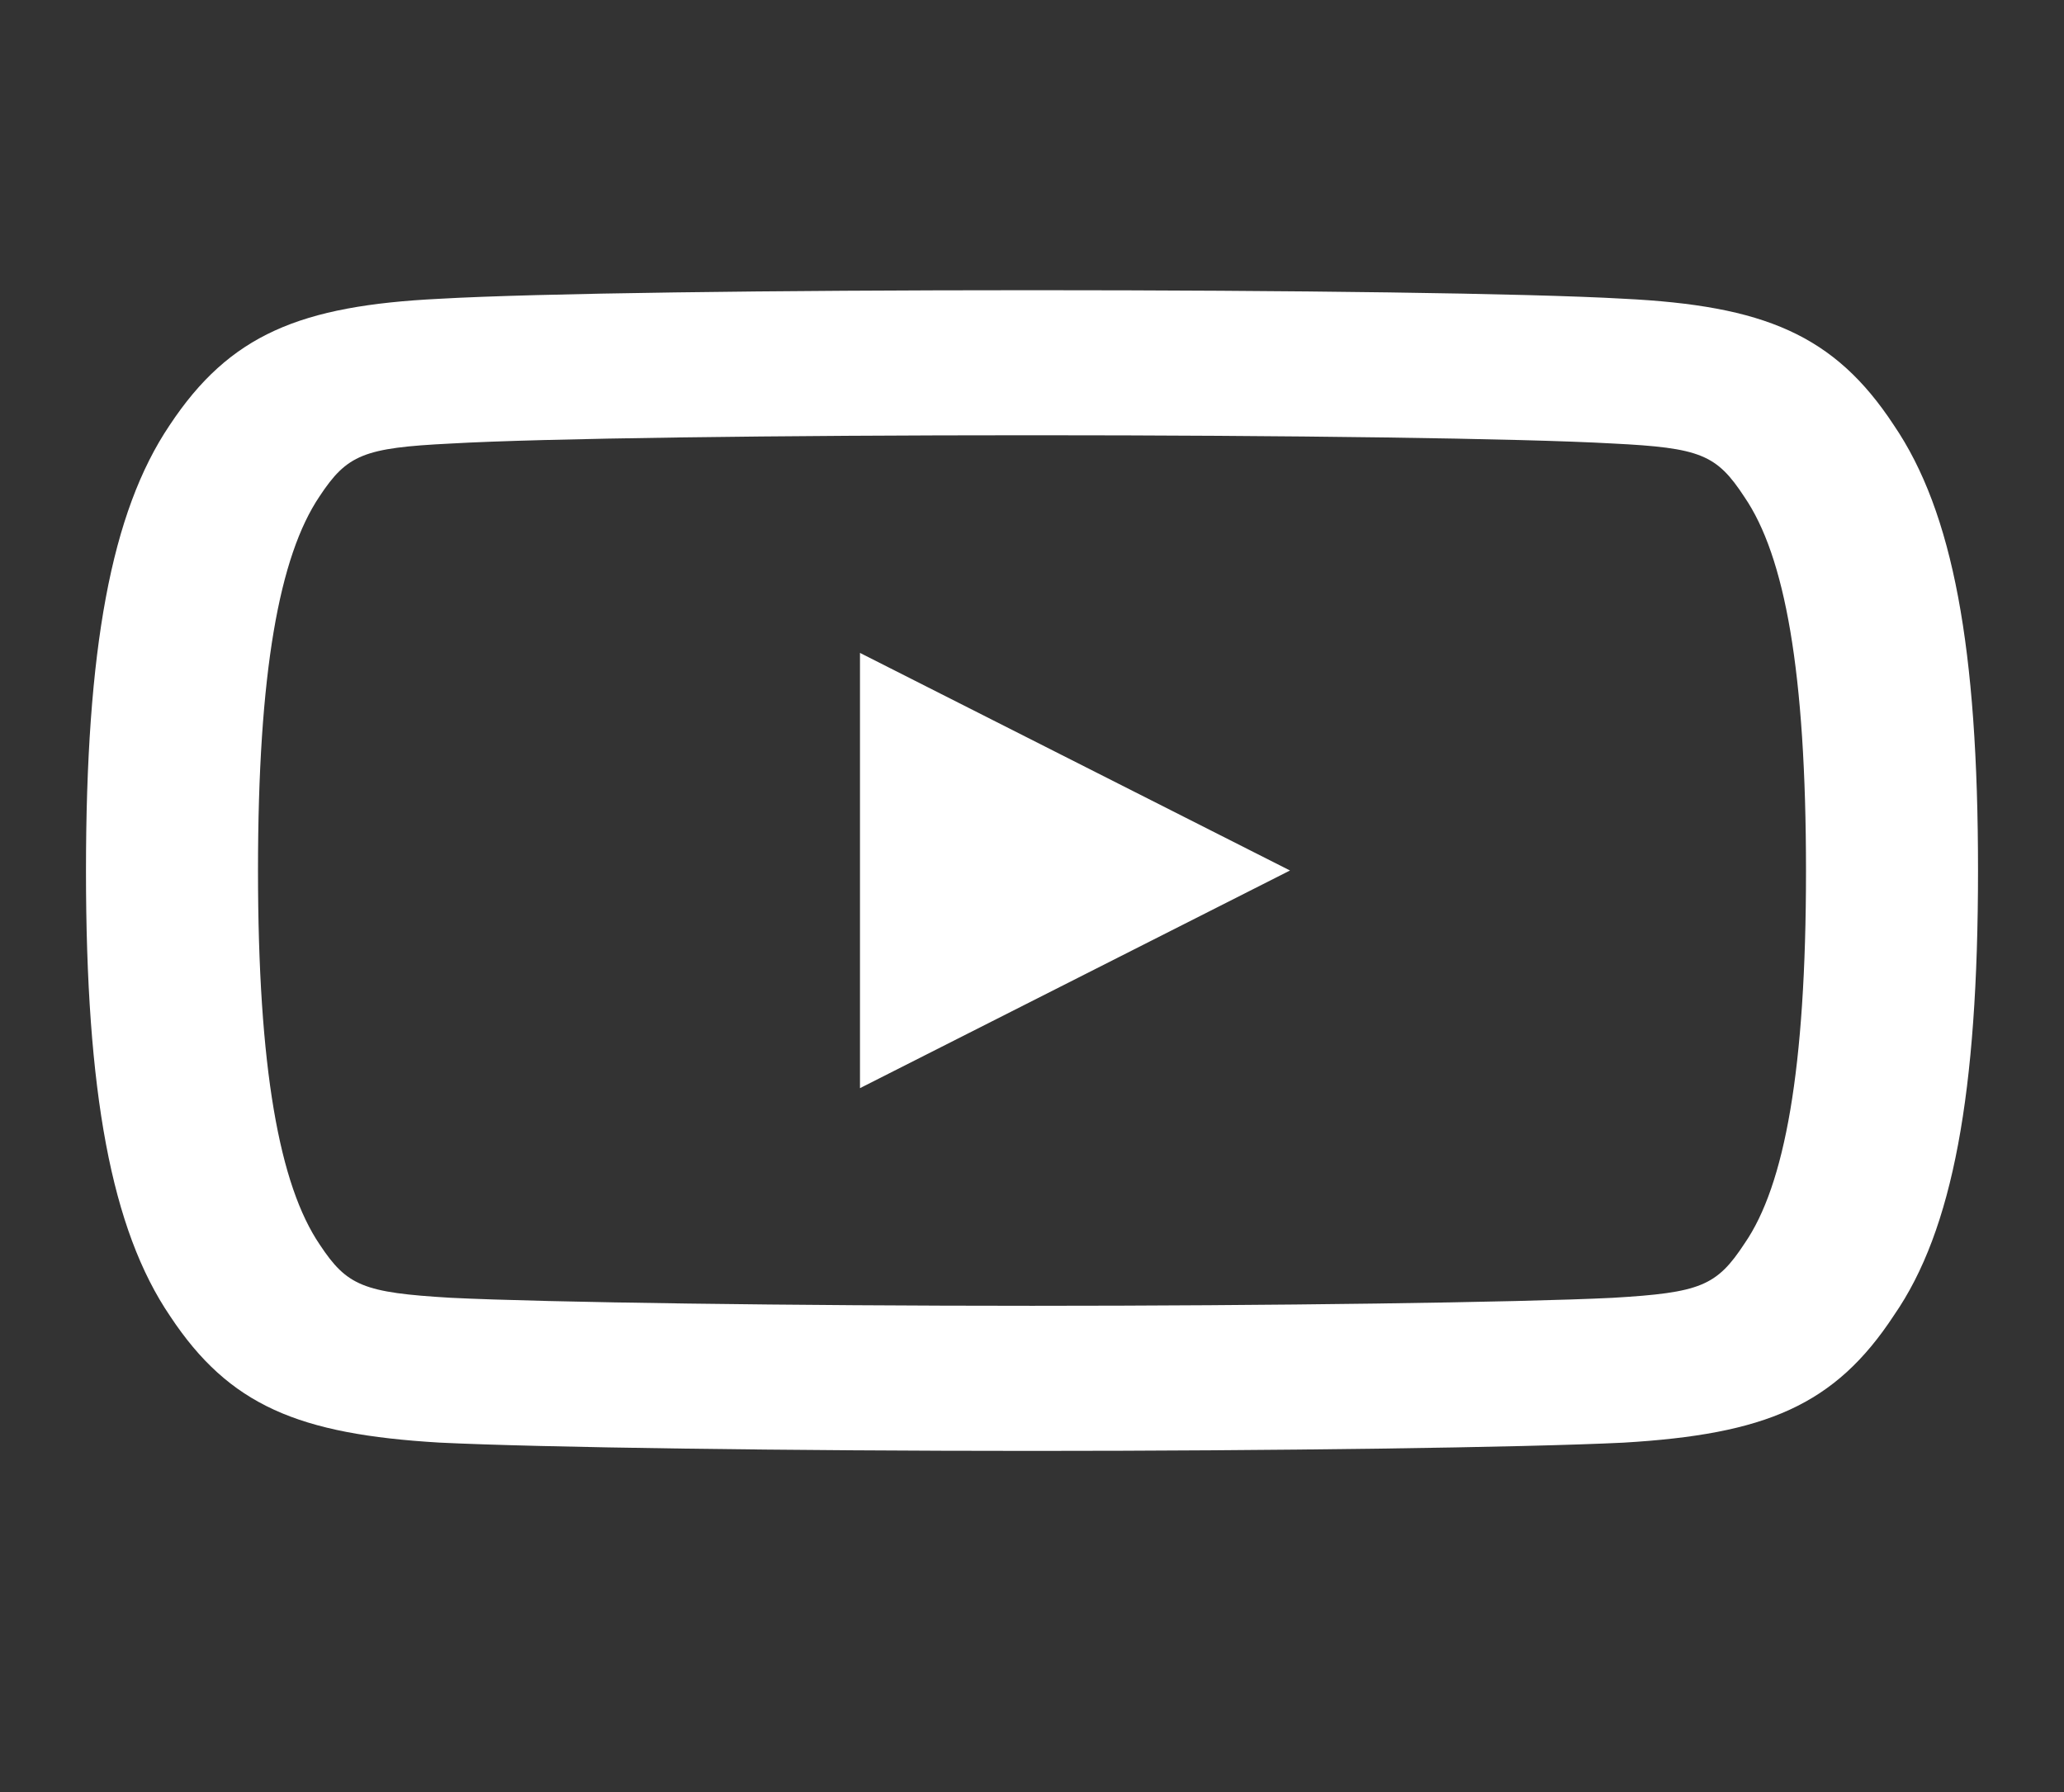 <svg width="38" height="33" viewBox="0 0 38 33" fill="none" xmlns="http://www.w3.org/2000/svg">
<rect x="0" y="0" width="38" height="33" fill="#333333" stroke="none"/>
<path fill-rule="evenodd" clip-rule="evenodd" d="M34.872 24.217C35.954 22.653 36.417 20.13 36.417 16.027C36.417 11.94 35.959 9.432 34.865 7.826C33.77 6.158 32.47 5.628 29.891 5.501C28.13 5.4 23.753 5.344 19.004 5.344C14.245 5.344 9.866 5.4 8.092 5.502C5.528 5.628 4.228 6.159 3.122 7.832C2.045 9.432 1.583 11.953 1.583 16.042C1.583 20.108 2.047 22.64 3.132 24.236C4.223 25.887 5.502 26.411 8.089 26.565C9.948 26.656 14.574 26.718 19.004 26.718C23.425 26.718 28.049 26.656 29.891 26.566C32.501 26.411 33.78 25.886 34.872 24.217ZM29.691 8.167C31.305 8.247 31.604 8.369 32.115 9.15C32.86 10.238 33.25 12.367 33.25 16.042C33.25 19.689 32.858 21.829 32.119 22.898C31.605 23.682 31.308 23.804 29.688 23.899C27.944 23.985 23.365 24.046 19.004 24.046C14.633 24.046 10.052 23.985 8.292 23.898C6.691 23.803 6.39 23.68 5.888 22.921C5.144 21.826 4.75 19.674 4.75 16.027C4.75 12.382 5.142 10.241 5.882 9.142C6.391 8.371 6.695 8.247 8.292 8.168C9.983 8.071 14.32 8.015 19.004 8.015C23.678 8.015 28.013 8.072 29.691 8.167ZM15.833 12.023L23.75 16.03L15.833 20.038V12.023Z" fill="white"/>
</svg>
